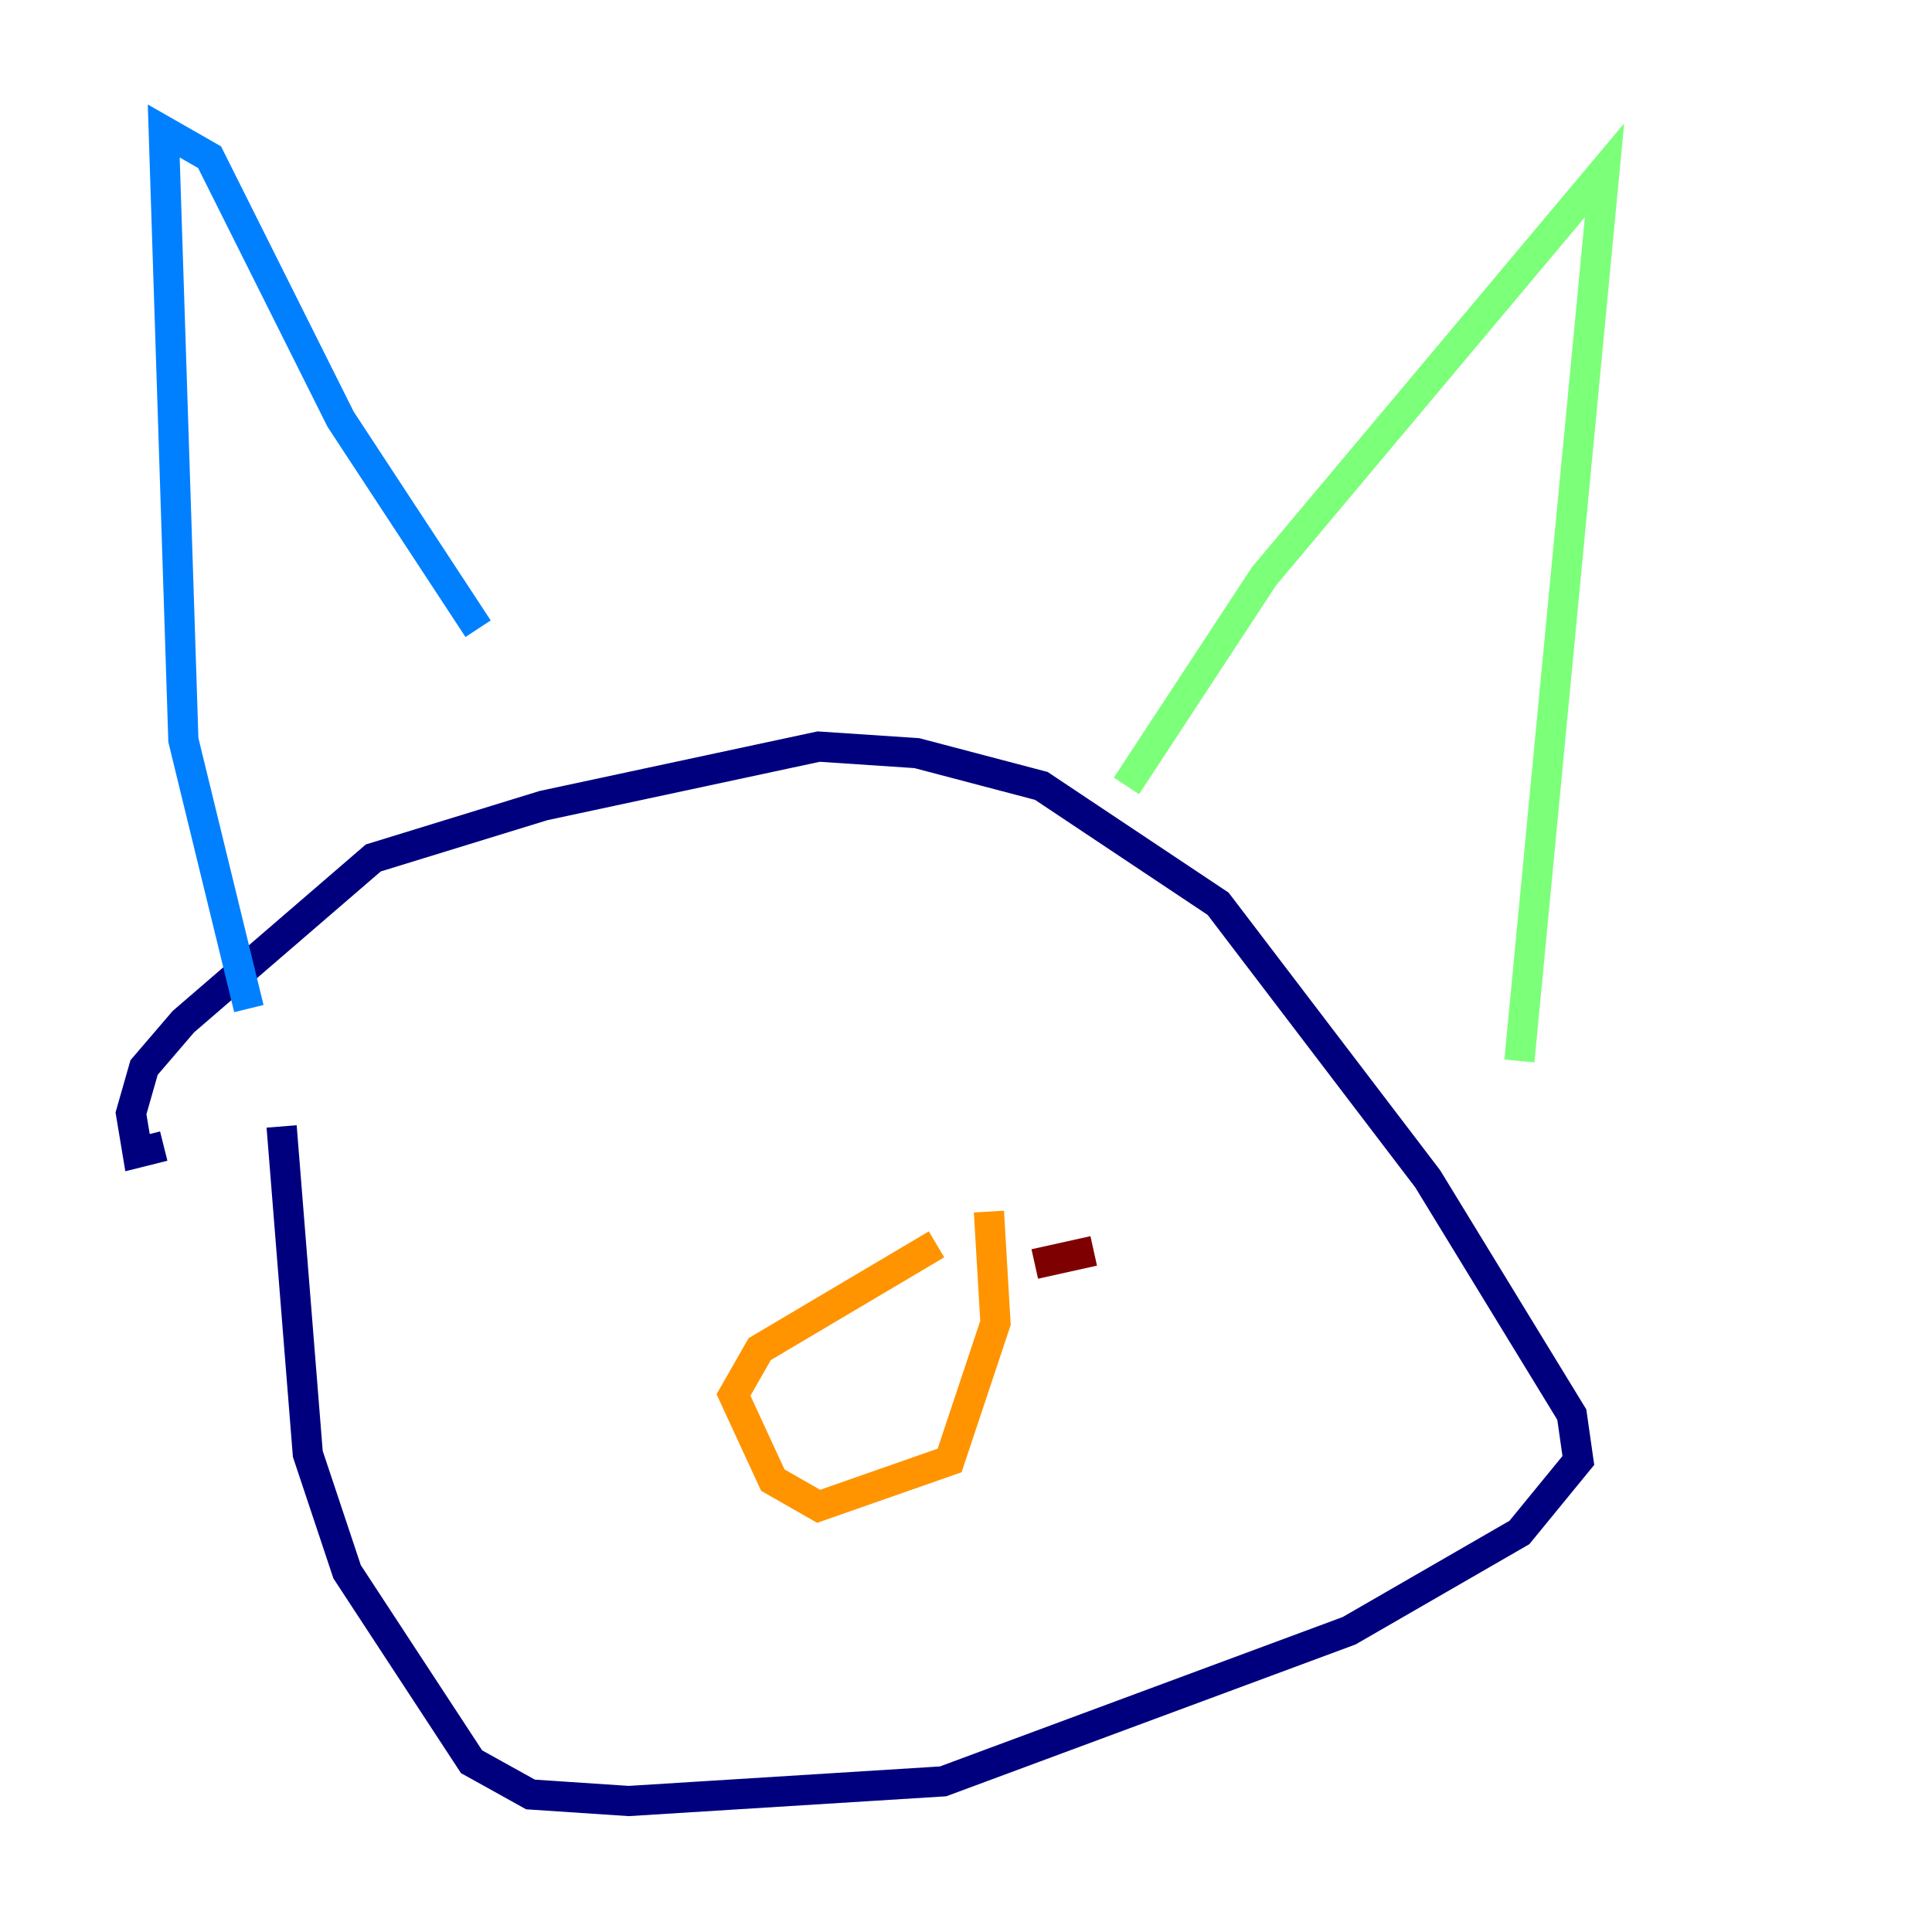 <?xml version="1.0" encoding="utf-8" ?>
<svg baseProfile="tiny" height="128" version="1.2" viewBox="0,0,128,128" width="128" xmlns="http://www.w3.org/2000/svg" xmlns:ev="http://www.w3.org/2001/xml-events" xmlns:xlink="http://www.w3.org/1999/xlink"><defs /><polyline fill="none" points="18.658,74.63 20.393,96.325 22.997,104.136 31.241,116.719 35.146,118.888 41.654,119.322 62.481,118.02 89.383,108.041 100.664,101.532 104.57,96.759 104.136,93.722 94.59,78.102 80.705,59.878 68.99,52.068 60.746,49.898 54.237,49.464 36.014,53.37 24.732,56.841 12.149,67.688 9.546,70.725 8.678,73.763 9.112,76.366 10.848,75.932" stroke="#00007f" stroke-width="2" /><polyline fill="none" points="16.488,66.82 12.149,49.031 10.848,8.678 13.885,10.414 22.563,27.77 31.675,41.654" stroke="#0080ff" stroke-width="2" /><polyline fill="none" points="74.63,52.068 83.742,38.183 106.305,11.281 100.664,70.291" stroke="#7cff79" stroke-width="2" /><polyline fill="none" points="62.047,82.441 50.332,89.383 48.597,92.42 51.2,98.061 54.237,99.797 62.915,96.759 65.953,87.647 65.519,80.271" stroke="#ff9400" stroke-width="2" /><polyline fill="none" points="68.556,83.742 72.461,82.875" stroke="#7f0000" stroke-width="2" /></svg>